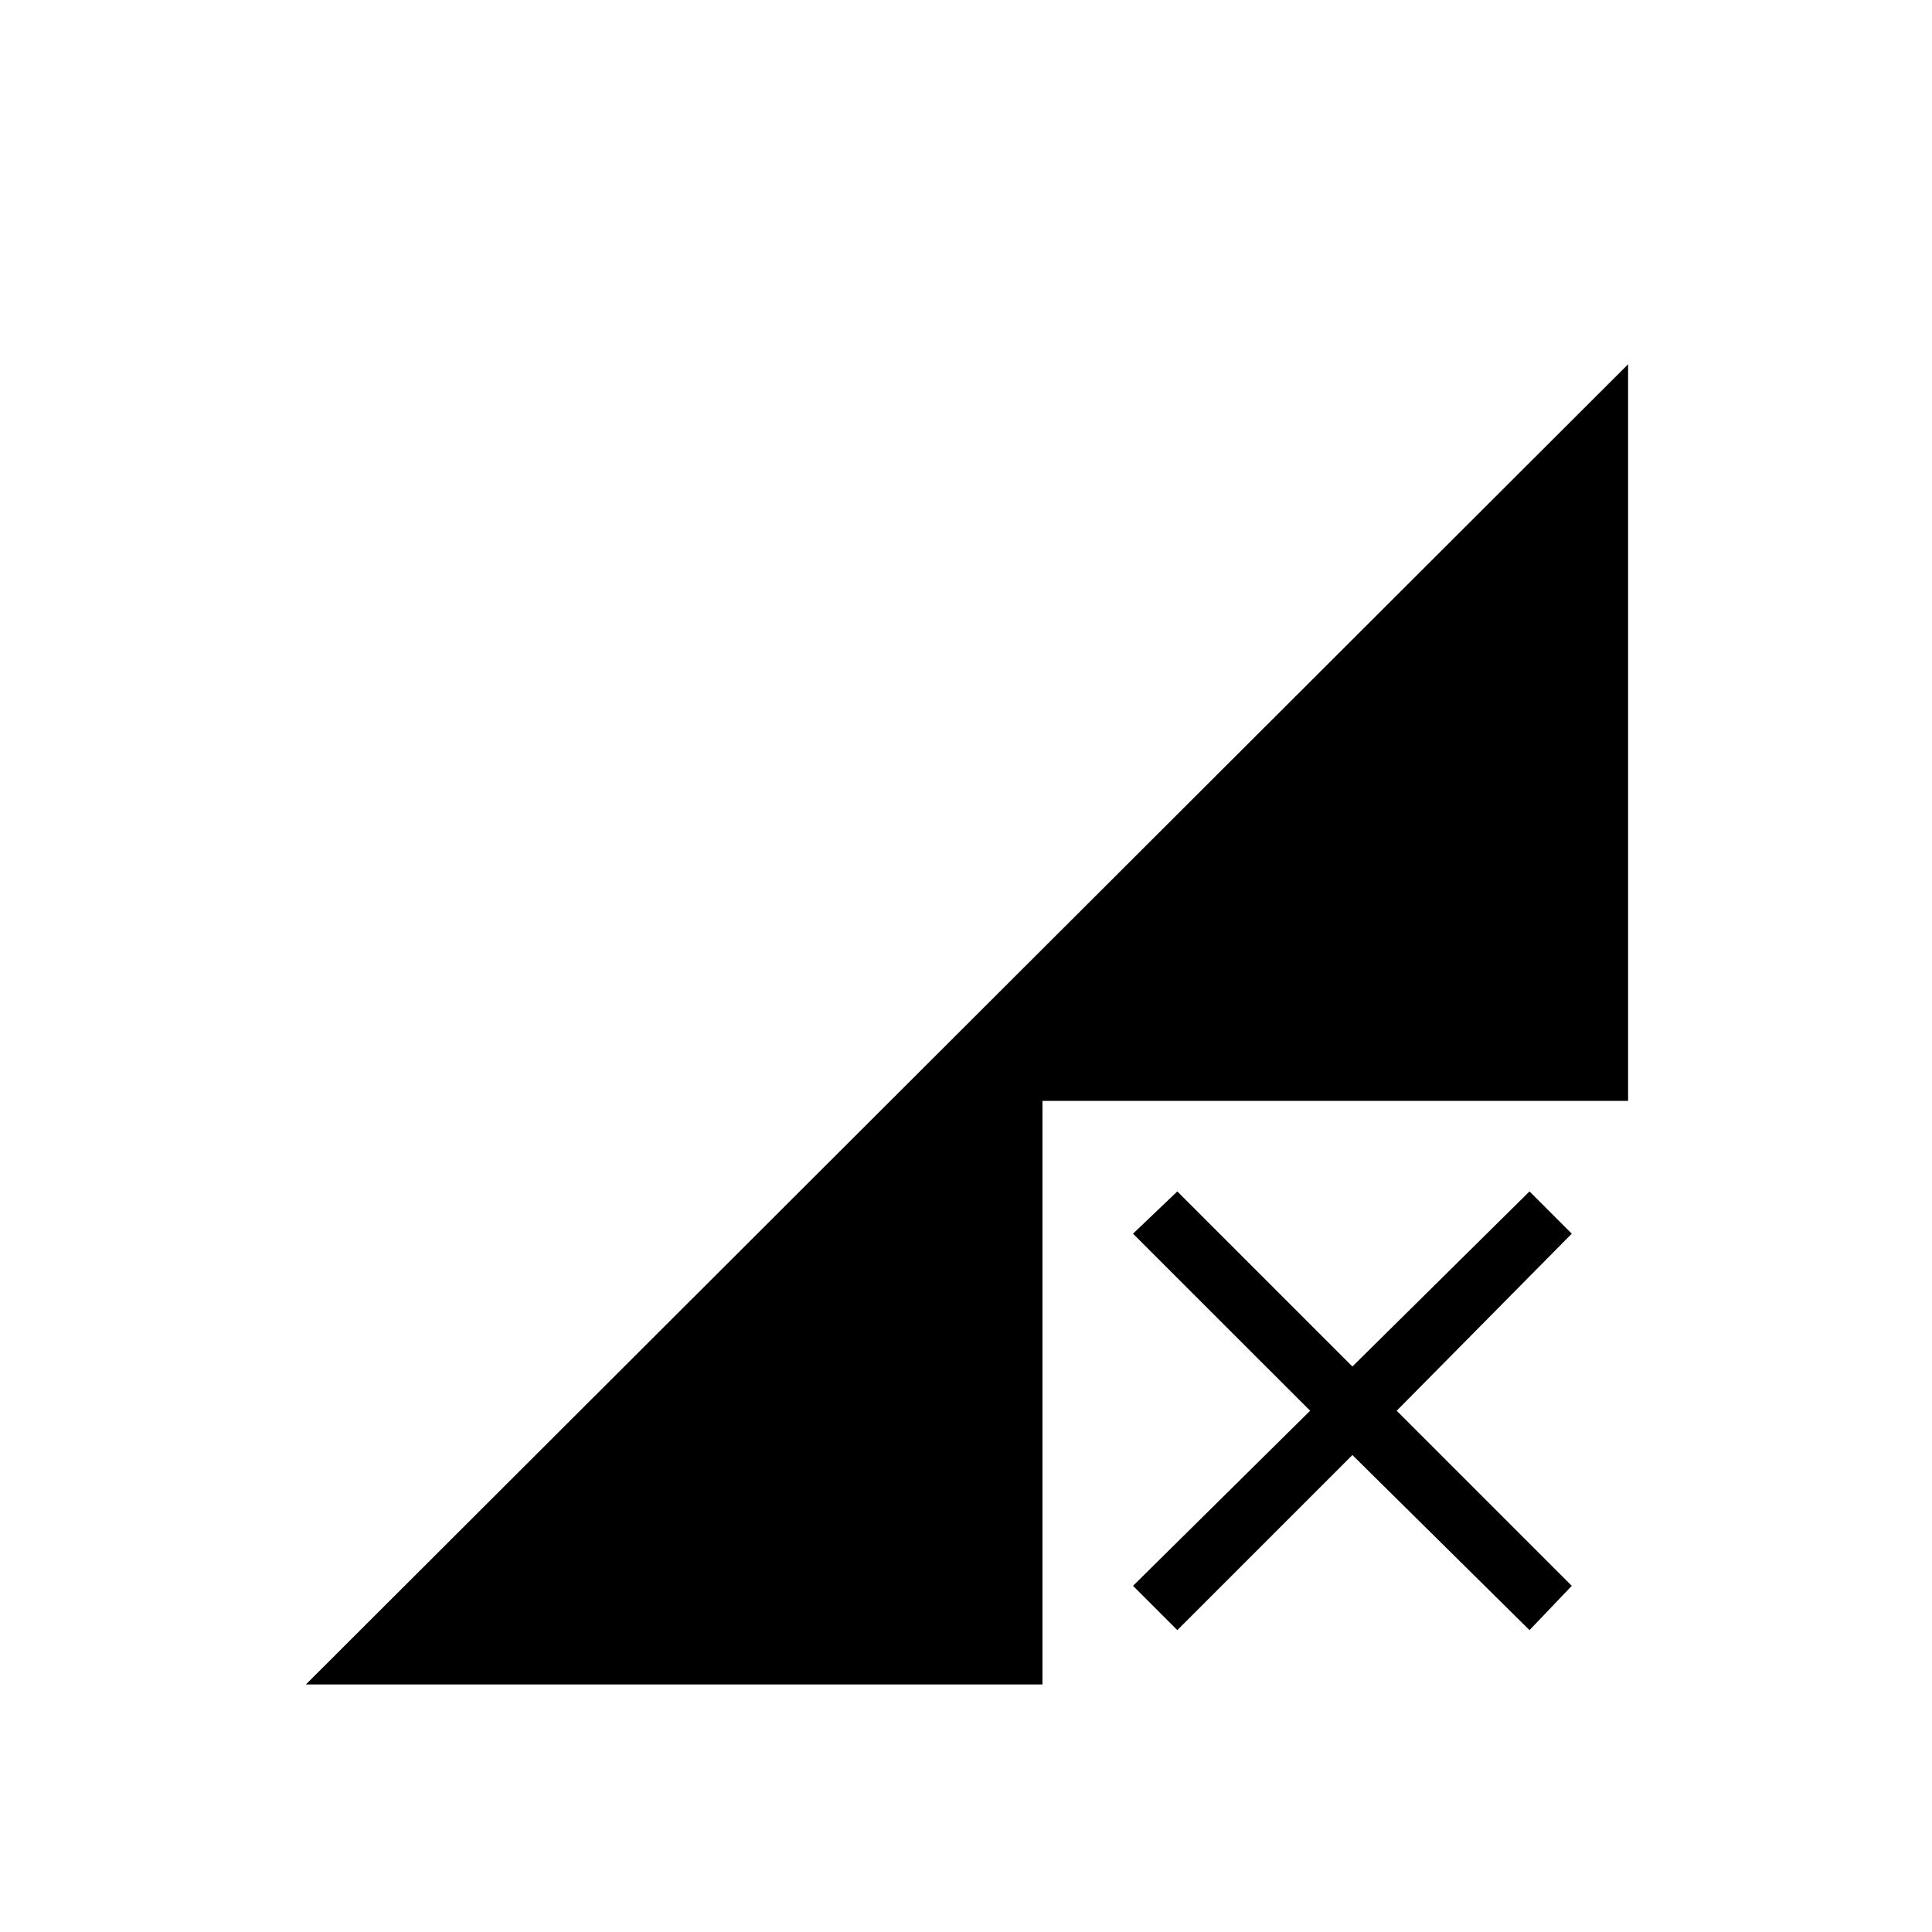 <svg xmlns="http://www.w3.org/2000/svg" height="40" width="40"><path d="M6.333 34.875 33.708 7.542V22.792H21.583V34.875ZM24.375 33.75 23.458 32.833 27.125 29.208 23.458 25.542 24.375 24.667 28 28.292 31.667 24.667 32.542 25.542 28.917 29.208 32.542 32.833 31.667 33.75 28 30.125Z"/></svg>